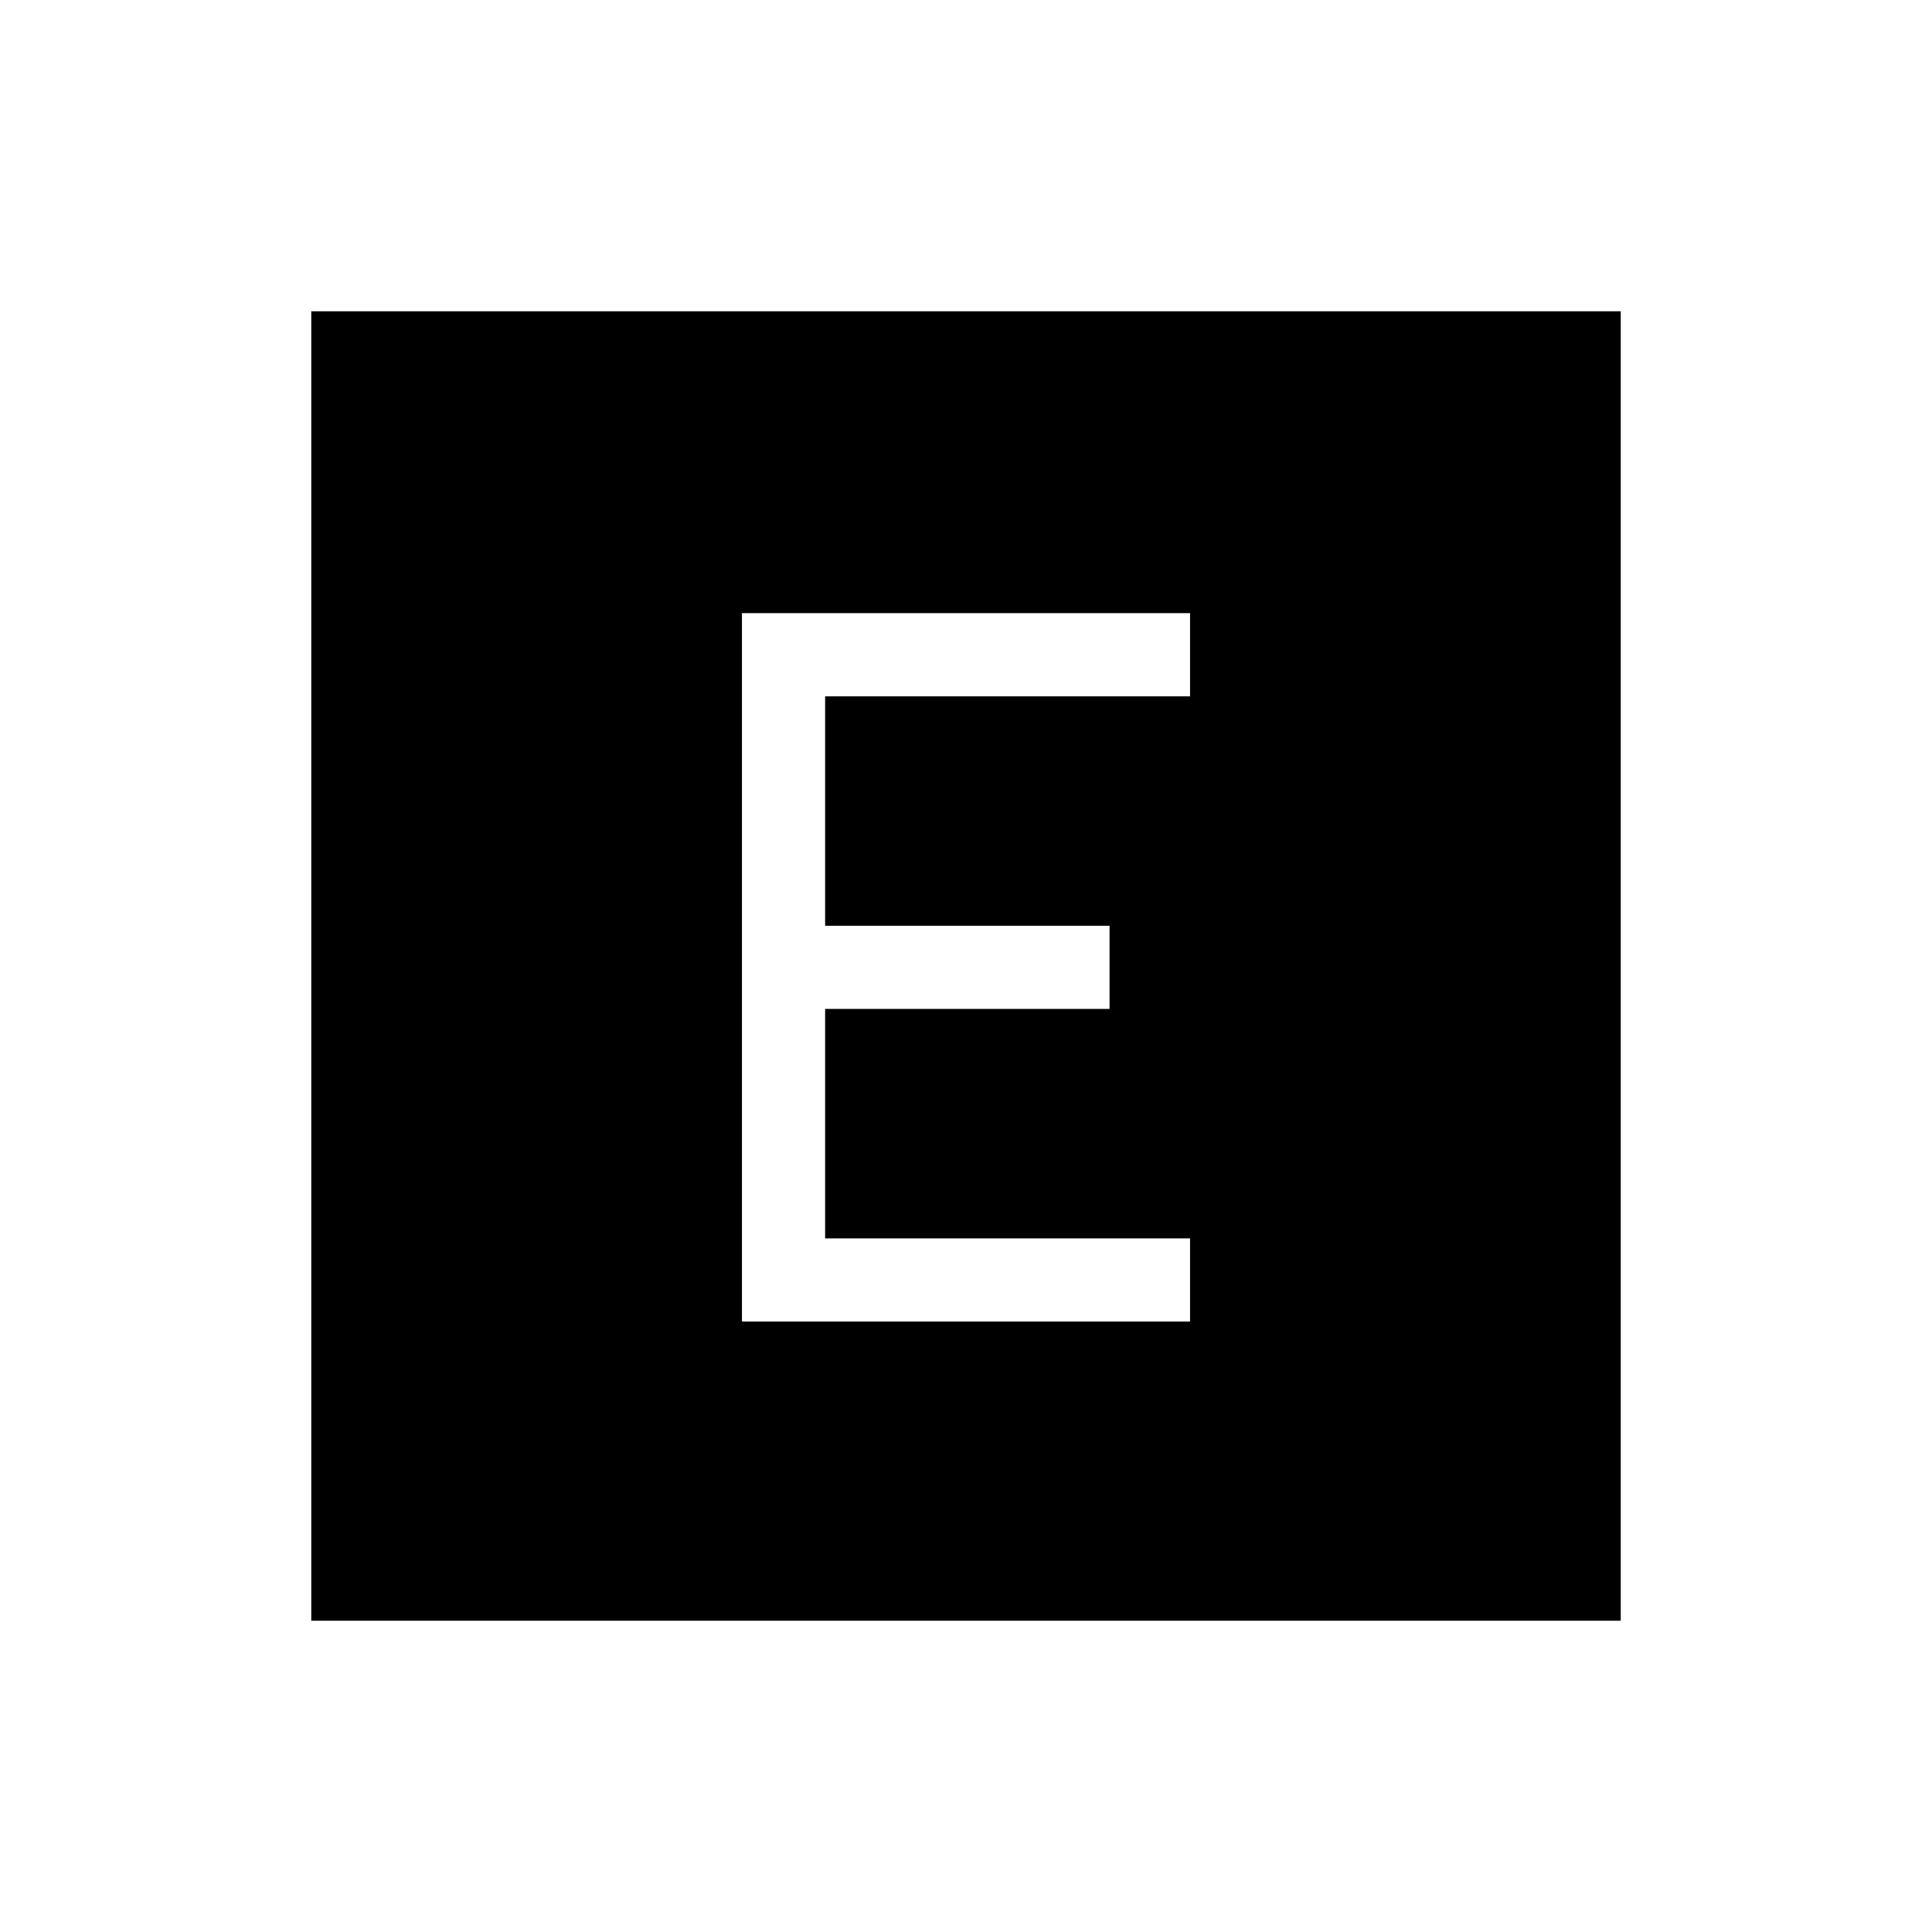 <svg xmlns="http://www.w3.org/2000/svg" height="40" viewBox="0 96 960 960" width="40"><path d="M368.667 752.667h222.666v-41.333H410V597.333h141.333V556H410V442h181.333v-41.333H368.667v352Zm-214 148.666V250.667h650.666v650.666H154.667Z"/></svg>